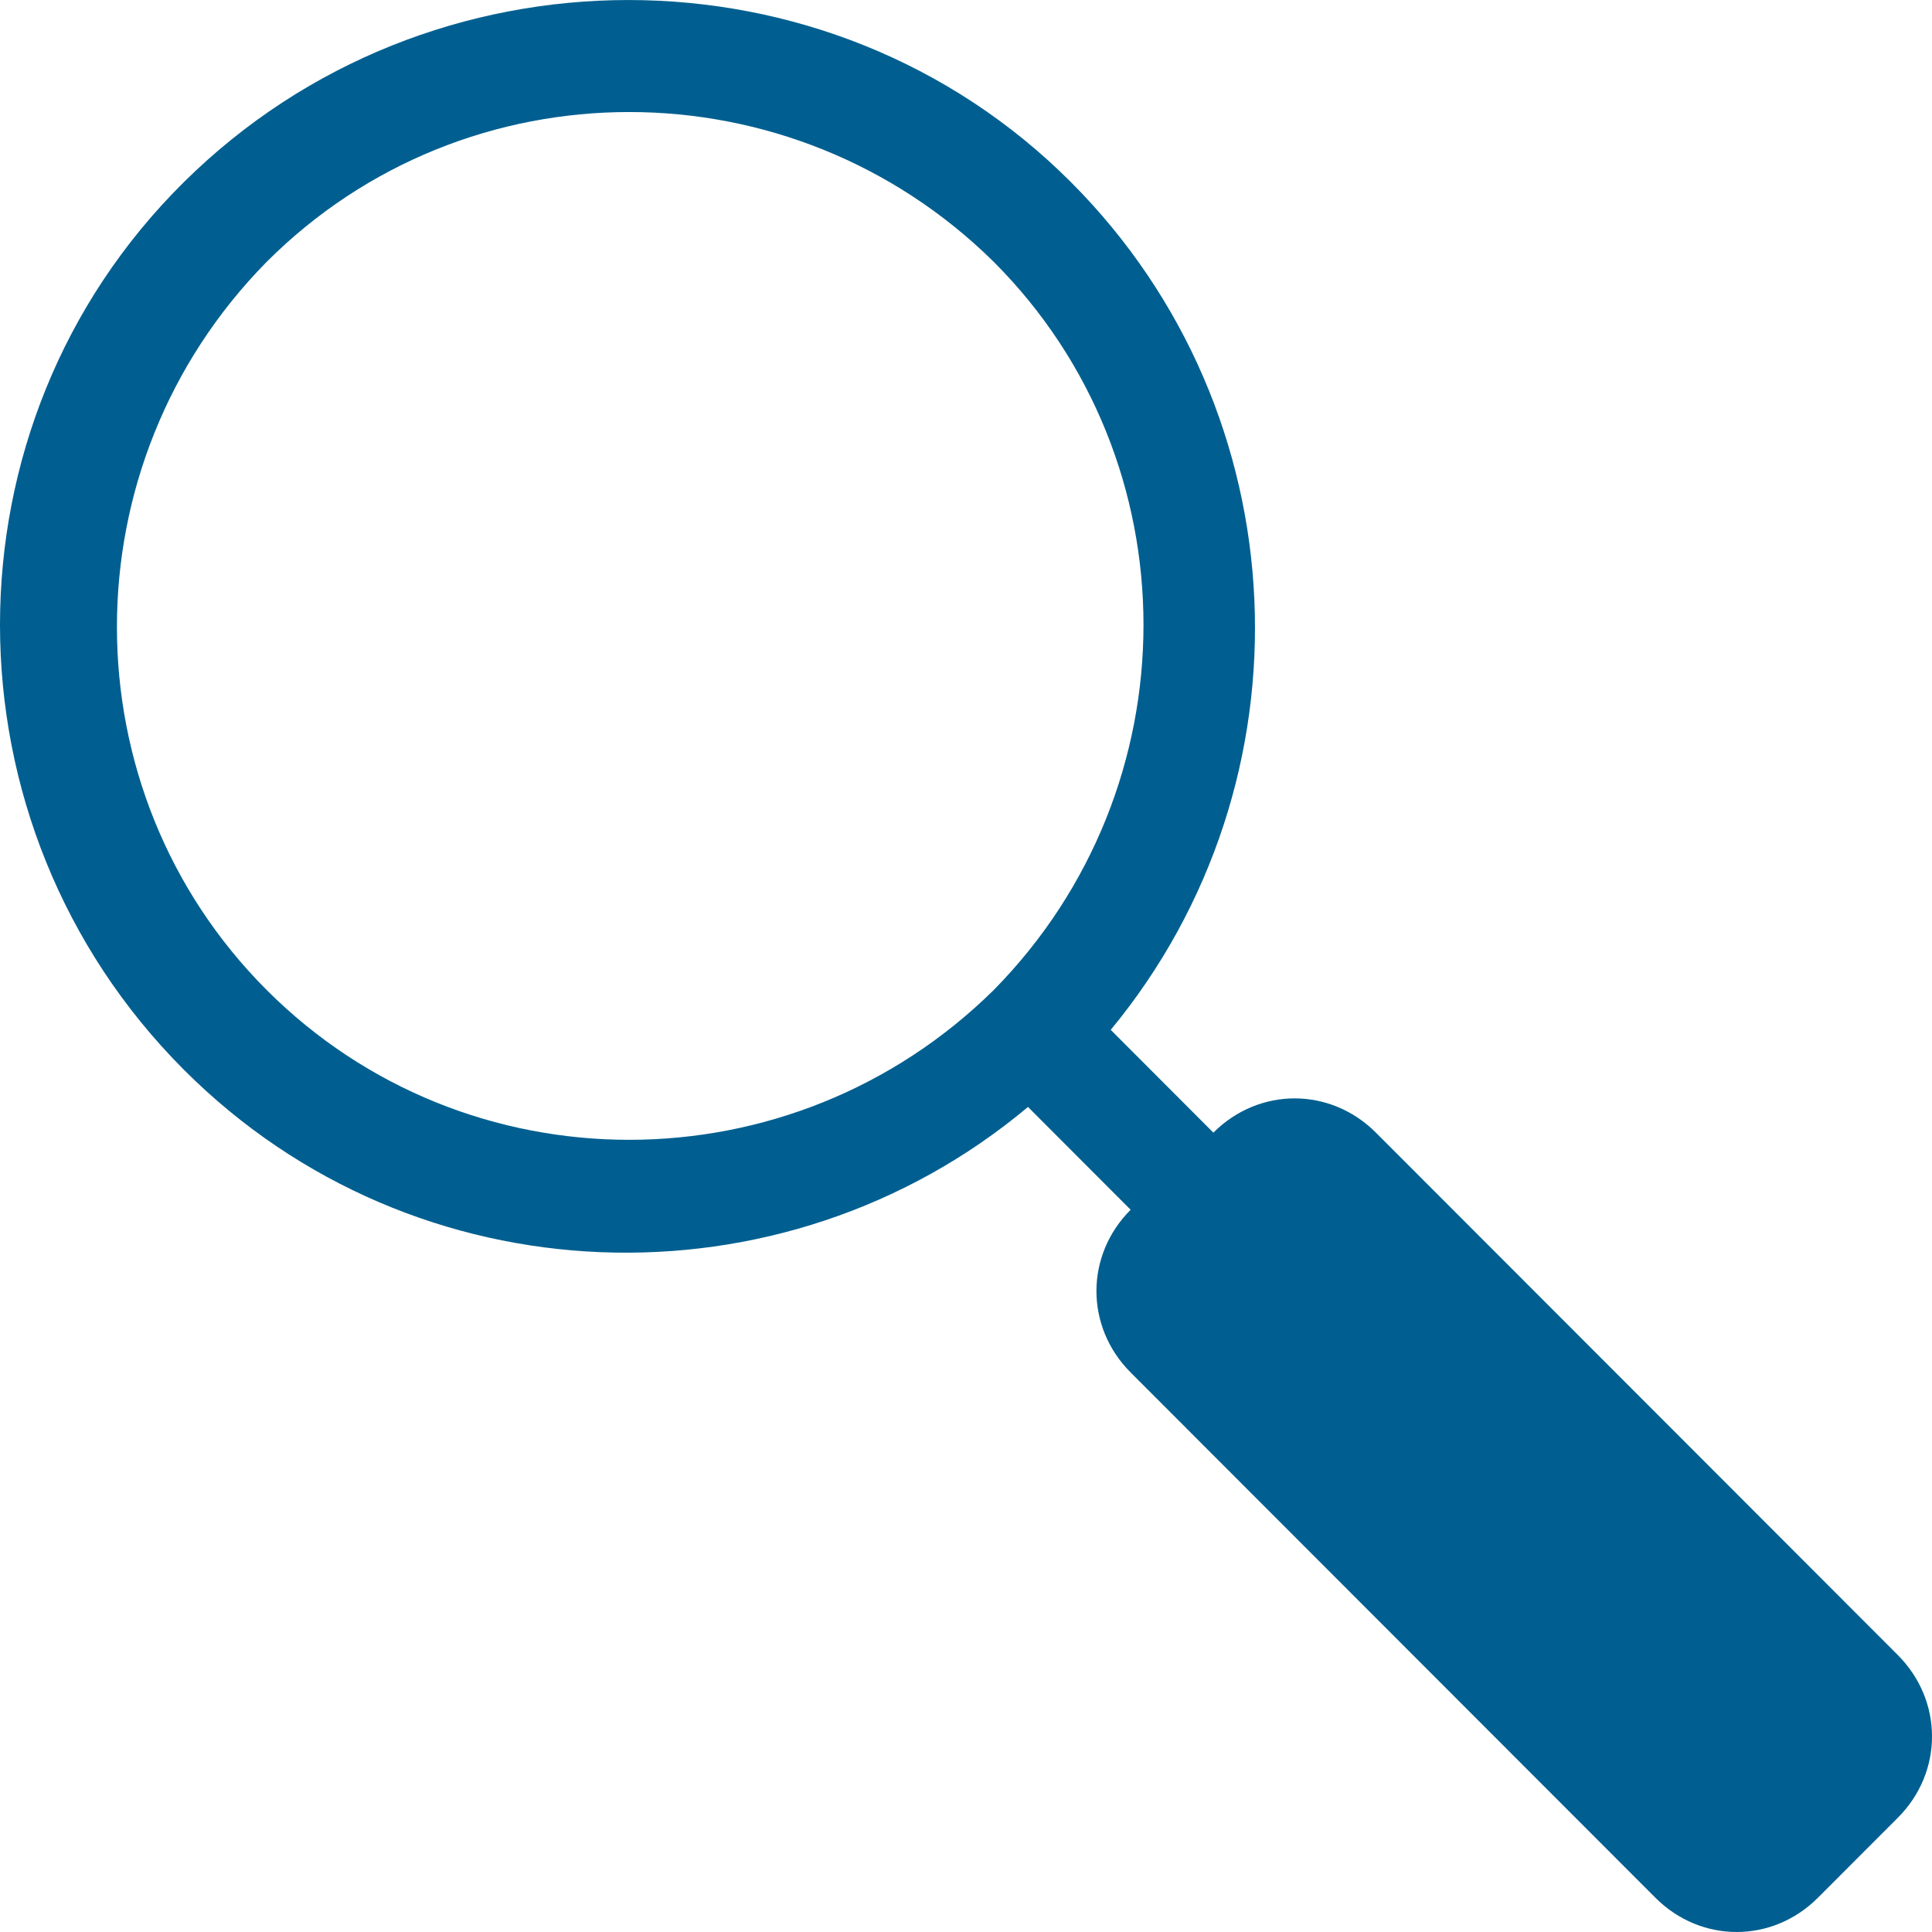 <svg width="23" height="23" viewBox="0 0 23 23" fill="none" xmlns="http://www.w3.org/2000/svg">
<g clip-path="url(#clip0_3_290)">
<path d="M12.748 2.167C9.862 -0.722 5.109 -0.722 2.19 2.167C-0.73 5.055 -0.73 9.813 2.19 12.736C4.939 15.489 9.319 15.625 12.238 13.178L13.46 14.402C12.917 14.945 12.917 15.795 13.46 16.339L19.707 22.592C20.25 23.136 21.099 23.136 21.642 22.592L22.593 21.64C23.136 21.097 23.136 20.247 22.593 19.703L16.38 13.484C15.837 12.94 14.988 12.94 14.445 13.484L13.223 12.26C15.667 9.304 15.497 4.919 12.748 2.167ZM3.174 11.785C0.798 9.406 0.798 5.531 3.174 3.118C5.551 0.739 9.421 0.739 11.831 3.118C14.207 5.497 14.207 9.372 11.831 11.785C9.421 14.164 5.551 14.164 3.174 11.785Z" fill="#005F90"/>
</g>
<defs>
<clipPath id="clip0_3_290">
<rect width="23" height="23" fill="white"/>
</clipPath>
</defs>
</svg>
